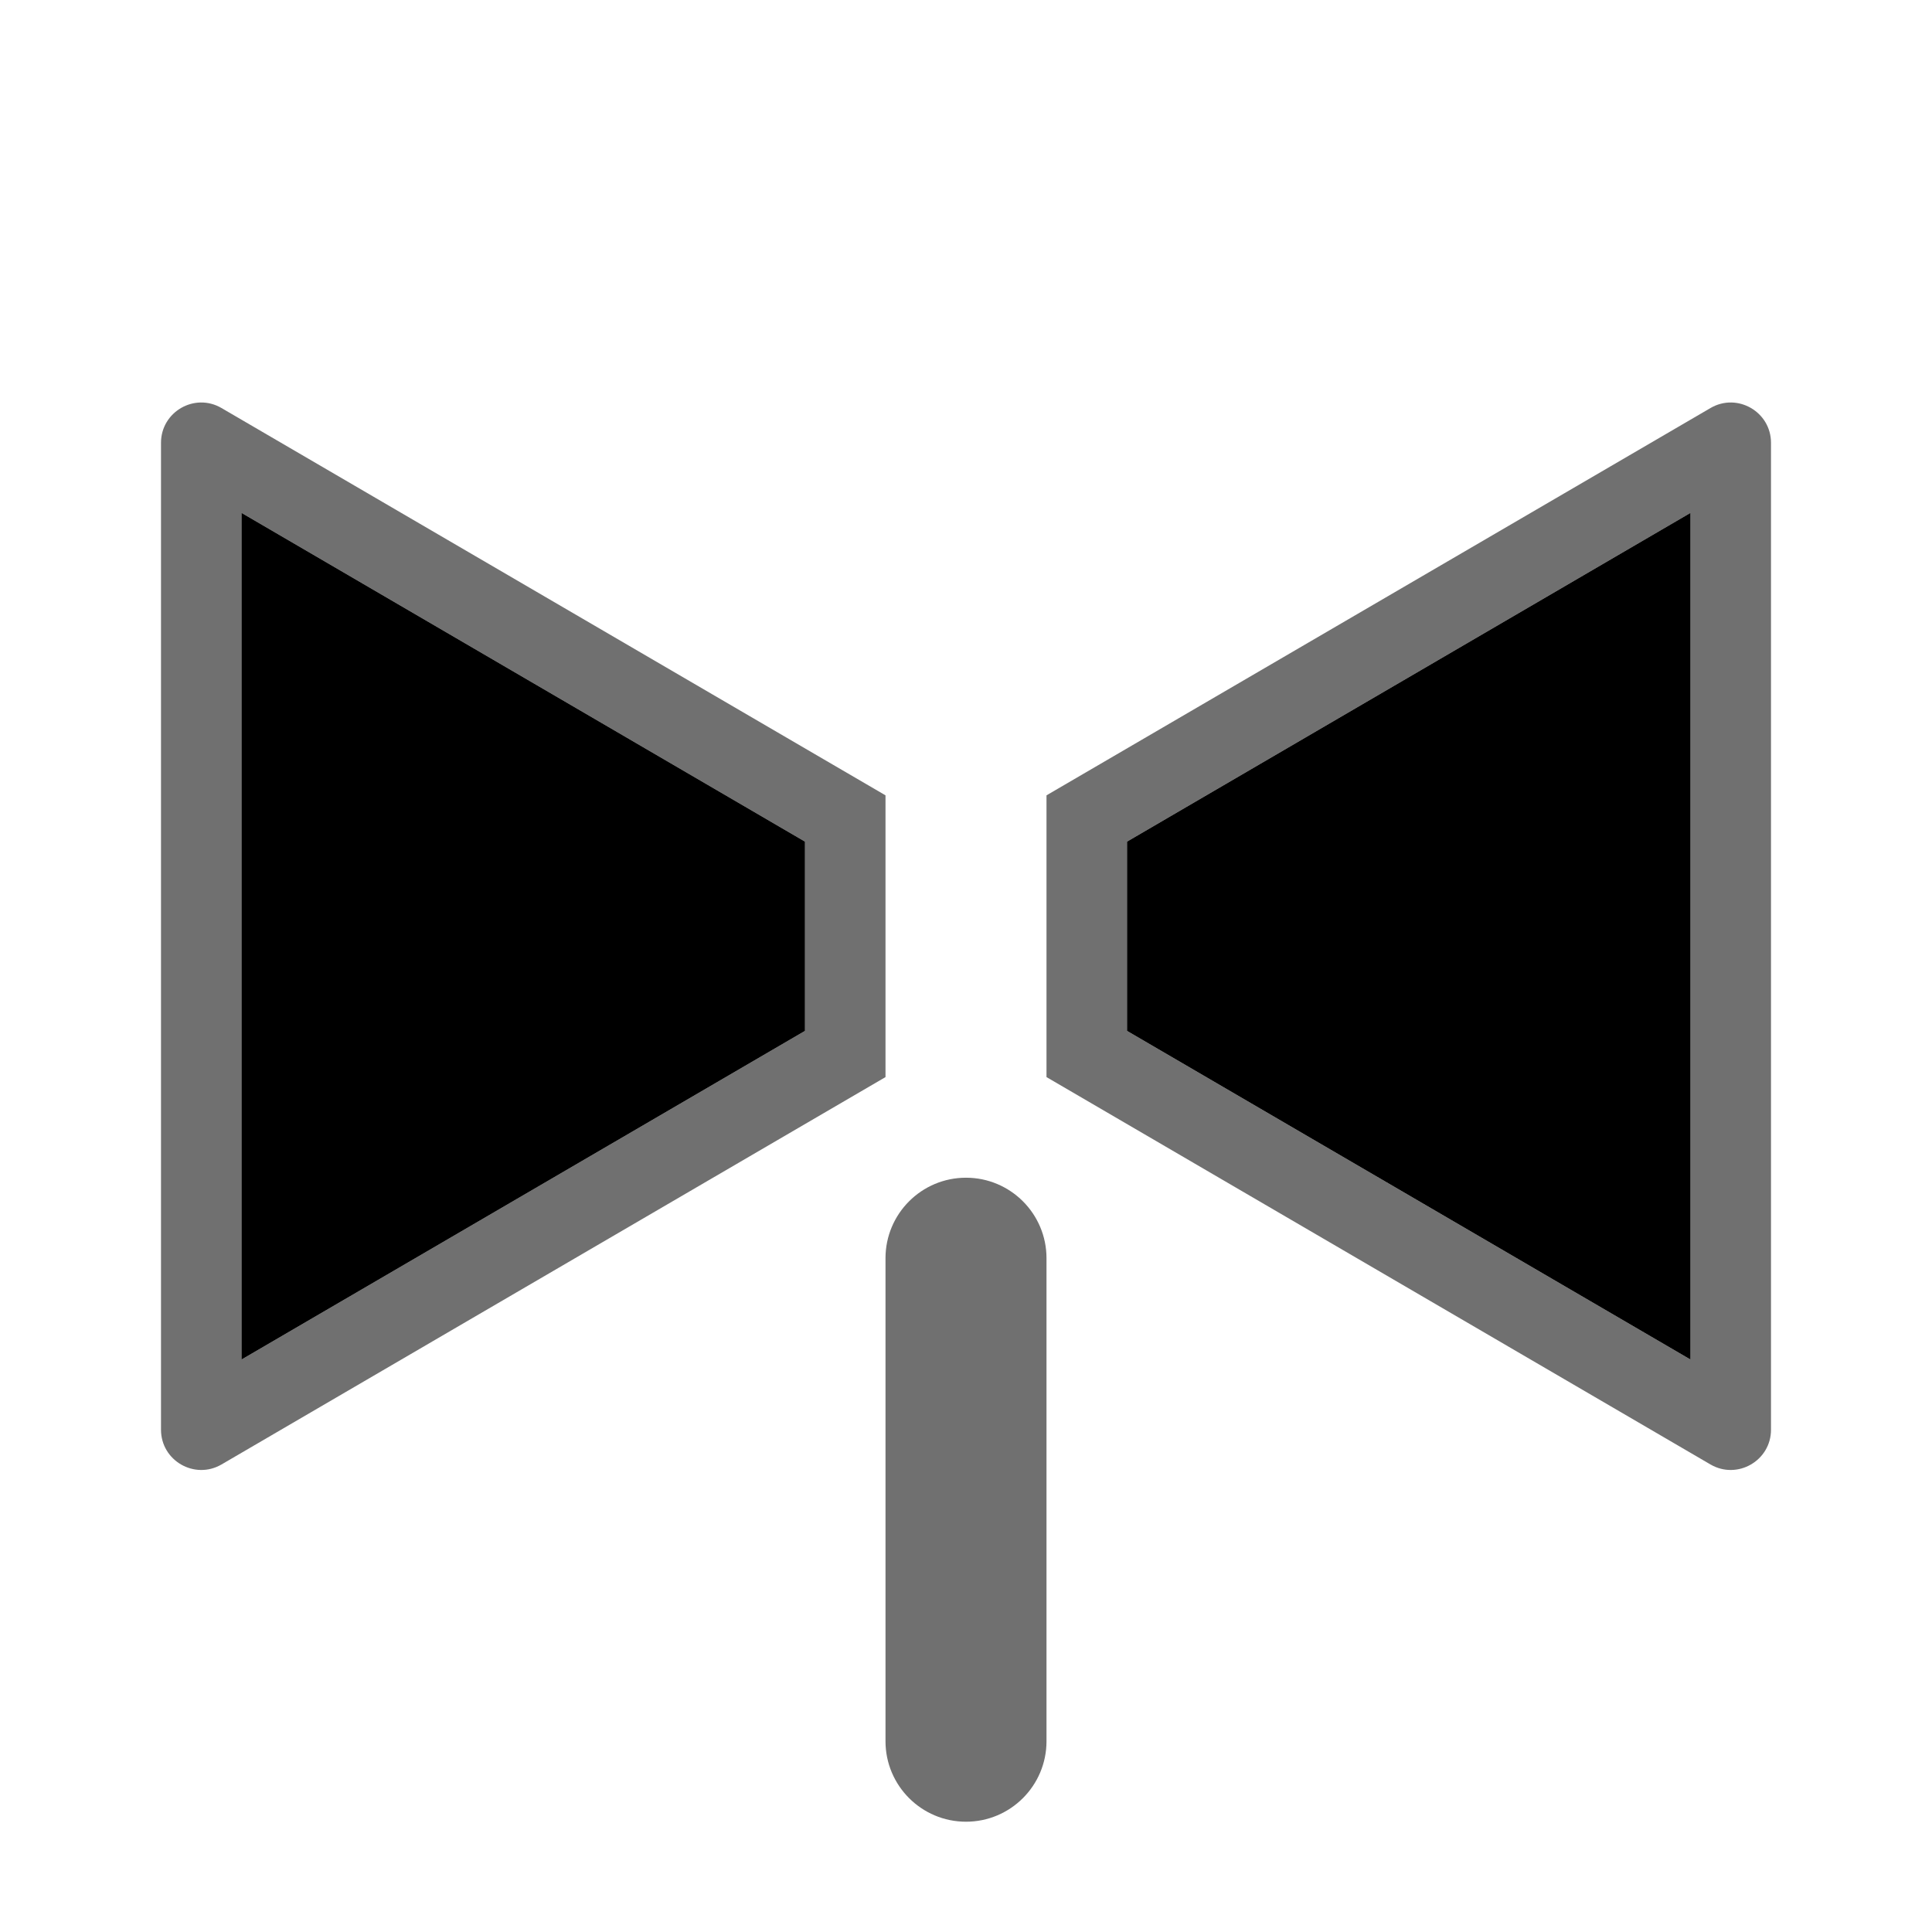 <svg width="24" height="24" viewBox="0 0 24 24" fill="none" xmlns="http://www.w3.org/2000/svg">
<path fill-rule="evenodd" clip-rule="evenodd" d="M3 16.889L10 12.806V10.455L3 6.371V16.889ZM11 9.88V13.38L2.752 18.192C2.419 18.386 2 18.146 2 17.76V5.501C2 5.115 2.419 4.874 2.752 5.069L11 9.88ZM21 16.889V6.371L14 10.455V12.806L21 16.889ZM13 13.38L21.248 18.192C21.581 18.386 22 18.146 22 17.76V5.501C22 5.115 21.581 4.874 21.248 5.069L13 9.88V13.38ZM12 22.63C11.448 22.63 11 22.182 11 21.63V15.63C11 15.078 11.448 14.63 12 14.63C12.552 14.63 13 15.078 13 15.63V21.63C13 22.182 12.552 22.63 12 22.63Z" fill="#707070"/>
<path d="M10 12.806L3 16.889V6.371L10 10.455V12.806Z" fill="black"/>
<path d="M21 6.371V16.889L14 12.806V10.455L21 6.371Z" fill="black"/>
</svg>
